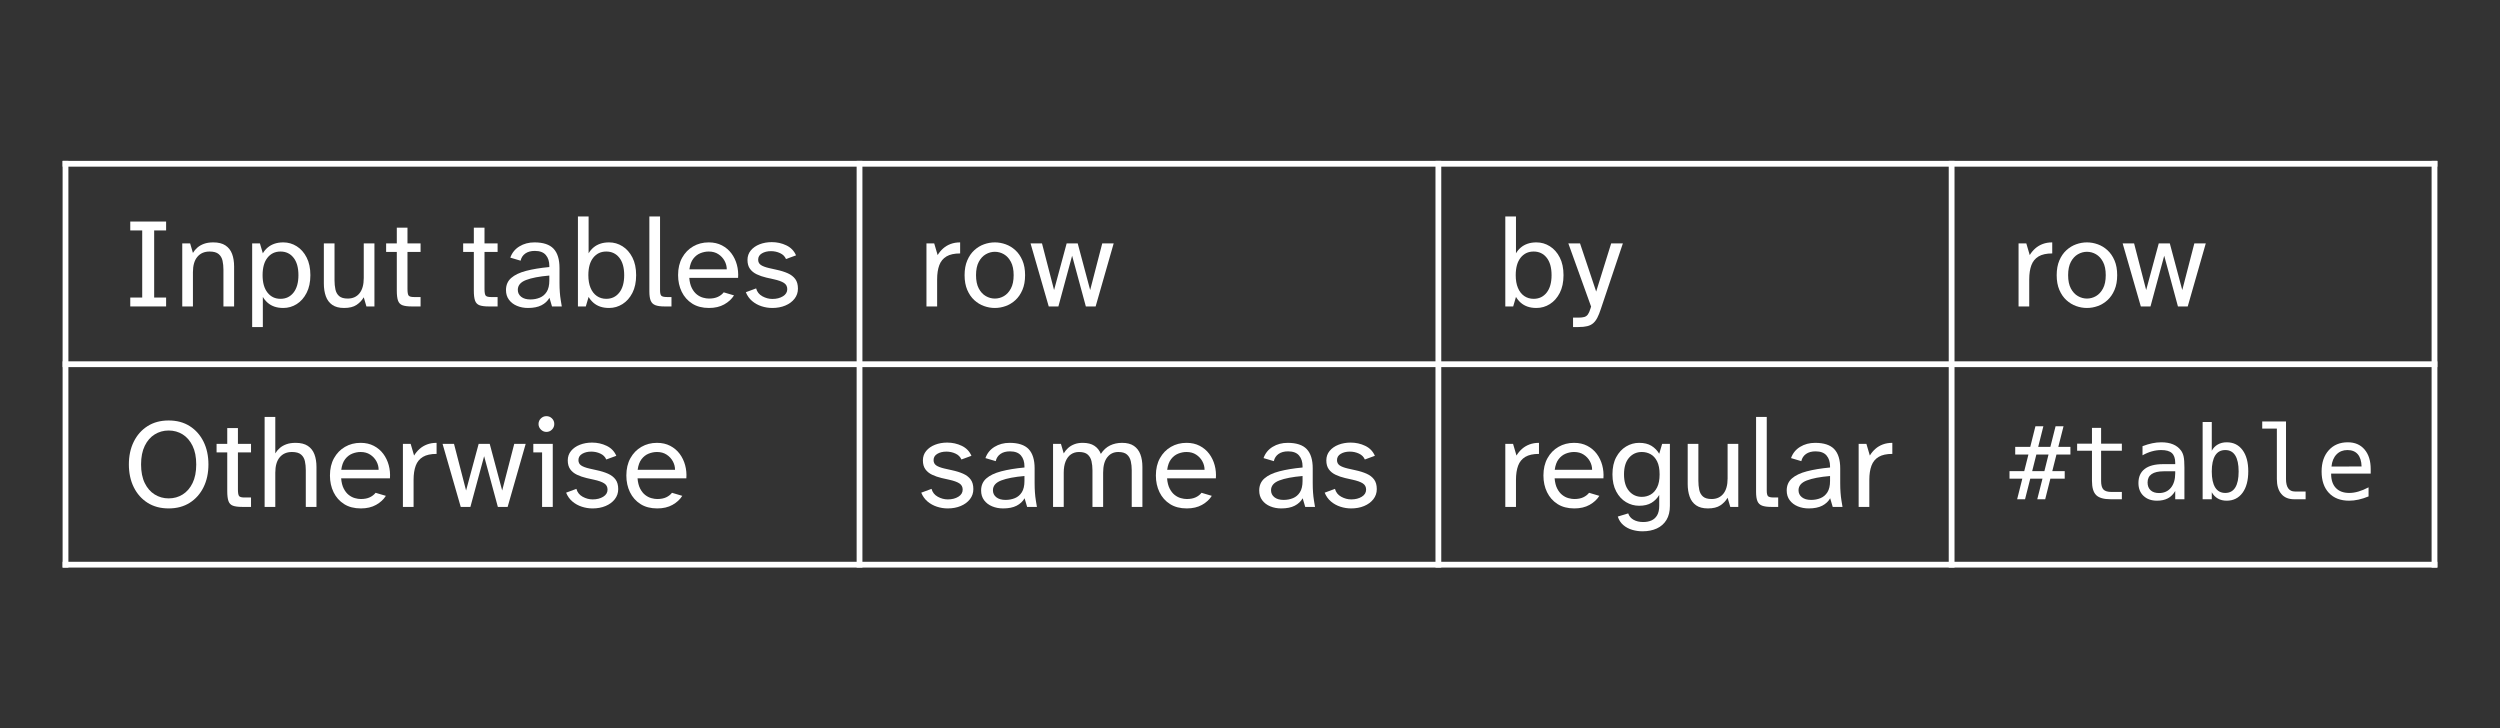 <svg class="typst-doc" viewBox="0 0 216.359 63.042" width="216.359pt" height="63.042pt" xmlns="http://www.w3.org/2000/svg" xmlns:xlink="http://www.w3.org/1999/xlink" xmlns:h5="http://www.w3.org/1999/xhtml">
    <rect x="0" y="0" width="216.359" height="63.042" fill="#333333" stroke="none"/>
    <g>
        <g transform="translate(5.669 13.923)">
            <path class="typst-shape" fill="none" stroke="#ffffff" stroke-width="0.5" stroke-linecap="butt" stroke-linejoin="miter" stroke-miterlimit="4" d="M 0 0 L 0 35.196 "/>
        </g>
        <g transform="translate(74.387 13.923)">
            <path class="typst-shape" fill="none" stroke="#ffffff" stroke-width="0.5" stroke-linecap="butt" stroke-linejoin="miter" stroke-miterlimit="4" d="M 0 0 L 0 35.196 "/>
        </g>
        <g transform="translate(124.482 13.923)">
            <path class="typst-shape" fill="none" stroke="#ffffff" stroke-width="0.5" stroke-linecap="butt" stroke-linejoin="miter" stroke-miterlimit="4" d="M 0 0 L 0 35.196 "/>
        </g>
        <g transform="translate(168.901 13.923)">
            <path class="typst-shape" fill="none" stroke="#ffffff" stroke-width="0.5" stroke-linecap="butt" stroke-linejoin="miter" stroke-miterlimit="4" d="M 0 0 L 0 35.196 "/>
        </g>
        <g transform="translate(210.69 13.923)">
            <path class="typst-shape" fill="none" stroke="#ffffff" stroke-width="0.5" stroke-linecap="butt" stroke-linejoin="miter" stroke-miterlimit="4" d="M 0 0 L 0 35.196 "/>
        </g>
        <g transform="translate(5.419 14.173)">
            <path class="typst-shape" fill="none" stroke="#ffffff" stroke-width="0.5" stroke-linecap="butt" stroke-linejoin="miter" stroke-miterlimit="4" d="M 0 0 L 205.52 0 "/>
        </g>
        <g transform="translate(5.419 31.521)">
            <path class="typst-shape" fill="none" stroke="#ffffff" stroke-width="0.5" stroke-linecap="butt" stroke-linejoin="miter" stroke-miterlimit="4" d="M 0 0 L 205.52 0 "/>
        </g>
        <g transform="translate(5.419 48.869)">
            <path class="typst-shape" fill="none" stroke="#ffffff" stroke-width="0.5" stroke-linecap="butt" stroke-linejoin="miter" stroke-miterlimit="4" d="M 0 0 L 205.52 0 "/>
        </g>
        <g transform="translate(10.669 26.521)">
            <g class="typst-text" transform="scale(1, -1)">
                <use xlink:href="#gAE8F30B35D6A8EB54F09046949FB529D" x="0" fill="#ffffff" fill-rule="nonzero"/>
                <use xlink:href="#g6421418750F816DD2912C6782F6D7079" x="4.312" fill="#ffffff" fill-rule="nonzero"/>
                <use xlink:href="#gEFFE1B1D2157998D229B51FFB2B570D" x="10.362" fill="#ffffff" fill-rule="nonzero"/>
                <use xlink:href="#g396487EFE3D9797B47A613BAB046594C" x="16.588" fill="#ffffff" fill-rule="nonzero"/>
                <use xlink:href="#gA5792D673C77483F77FEF33765EE2003" x="22.528" fill="#ffffff" fill-rule="nonzero"/>
                <use xlink:href="#gA5792D673C77483F77FEF33765EE2003" x="29.194" fill="#ffffff" fill-rule="nonzero"/>
                <use xlink:href="#g975702C9A8F840220A8D7A23CBD8BC28" x="32.78" fill="#ffffff" fill-rule="nonzero"/>
                <use xlink:href="#g51C7578F03B9F0057FC6810C3734E700" x="38.555" fill="#ffffff" fill-rule="nonzero"/>
                <use xlink:href="#g3AEF0A3AA77112DE19D037564D3743BB" x="44.781" fill="#ffffff" fill-rule="nonzero"/>
                <use xlink:href="#g955567231445170634823CBA8FC62781" x="47.619" fill="#ffffff" fill-rule="nonzero"/>
                <use xlink:href="#gF1143C94A69386402DA0FAD0F62E0AF9" x="53.537" fill="#ffffff" fill-rule="nonzero"/>
            </g>
        </g>
        <g transform="translate(79.387 26.521)">
            <g class="typst-text" transform="scale(1, -1)">
                <use xlink:href="#gC513E36C172F611F7E9831CF956445C6" x="0" fill="#ffffff" fill-rule="nonzero"/>
                <use xlink:href="#gEB74059D20EBB69ED24E083642642A28" x="3.696" fill="#ffffff" fill-rule="nonzero"/>
                <use xlink:href="#g39D289546B80F5C3CE04BA12E3187FCA" x="9.636" fill="#ffffff" fill-rule="nonzero"/>
            </g>
        </g>
        <g transform="translate(129.482 26.521)">
            <g class="typst-text" transform="scale(1, -1)">
                <use xlink:href="#g51C7578F03B9F0057FC6810C3734E700" x="0" fill="#ffffff" fill-rule="nonzero"/>
                <use xlink:href="#g26551D702FB4055E723CE004996B8B94" x="6.138" fill="#ffffff" fill-rule="nonzero"/>
            </g>
        </g>
        <g transform="translate(173.901 26.521)">
            <g class="typst-text" transform="scale(1, -1)">
                <use xlink:href="#gC513E36C172F611F7E9831CF956445C6" x="0" fill="#ffffff" fill-rule="nonzero"/>
                <use xlink:href="#gEB74059D20EBB69ED24E083642642A28" x="3.696" fill="#ffffff" fill-rule="nonzero"/>
                <use xlink:href="#g39D289546B80F5C3CE04BA12E3187FCA" x="9.636" fill="#ffffff" fill-rule="nonzero"/>
            </g>
        </g>
        <g transform="translate(10.669 43.869)">
            <g class="typst-text" transform="scale(1, -1)">
                <use xlink:href="#gD3C526E31EA986D5744AD09A40E0FFE4" x="0" fill="#ffffff" fill-rule="nonzero"/>
                <use xlink:href="#gA5792D673C77483F77FEF33765EE2003" x="7.854" fill="#ffffff" fill-rule="nonzero"/>
                <use xlink:href="#g58053C709CC6B0403AA1804156098F38" x="11.44" fill="#ffffff" fill-rule="nonzero"/>
                <use xlink:href="#g955567231445170634823CBA8FC62781" x="17.49" fill="#ffffff" fill-rule="nonzero"/>
                <use xlink:href="#gC513E36C172F611F7E9831CF956445C6" x="23.408" fill="#ffffff" fill-rule="nonzero"/>
                <use xlink:href="#g39D289546B80F5C3CE04BA12E3187FCA" x="27.467" fill="#ffffff" fill-rule="nonzero"/>
                <use xlink:href="#g7C10B5530CB7C27B861239BA4CBC0529" x="35.211" fill="#ffffff" fill-rule="nonzero"/>
                <use xlink:href="#gF1143C94A69386402DA0FAD0F62E0AF9" x="37.983" fill="#ffffff" fill-rule="nonzero"/>
                <use xlink:href="#g955567231445170634823CBA8FC62781" x="43.142" fill="#ffffff" fill-rule="nonzero"/>
            </g>
        </g>
        <g transform="translate(79.387 43.869)">
            <g class="typst-text" transform="scale(1, -1)">
                <use xlink:href="#gF1143C94A69386402DA0FAD0F62E0AF9" x="0" fill="#ffffff" fill-rule="nonzero"/>
                <use xlink:href="#g975702C9A8F840220A8D7A23CBD8BC28" x="5.181" fill="#ffffff" fill-rule="nonzero"/>
                <use xlink:href="#g8B5E1CB73BB9DA976F094B4CCAB1BB3F" x="10.956" fill="#ffffff" fill-rule="nonzero"/>
                <use xlink:href="#g955567231445170634823CBA8FC62781" x="20.251" fill="#ffffff" fill-rule="nonzero"/>
                <use xlink:href="#g975702C9A8F840220A8D7A23CBD8BC28" x="29.249" fill="#ffffff" fill-rule="nonzero"/>
                <use xlink:href="#gF1143C94A69386402DA0FAD0F62E0AF9" x="34.914" fill="#ffffff" fill-rule="nonzero"/>
            </g>
        </g>
        <g transform="translate(129.482 43.869)">
            <g class="typst-text" transform="scale(1, -1)">
                <use xlink:href="#gC513E36C172F611F7E9831CF956445C6" x="0" fill="#ffffff" fill-rule="nonzero"/>
                <use xlink:href="#g955567231445170634823CBA8FC62781" x="3.696" fill="#ffffff" fill-rule="nonzero"/>
                <use xlink:href="#g3D7DF85B78A0349BF70BD01DDAAA0FEF" x="9.669" fill="#ffffff" fill-rule="nonzero"/>
                <use xlink:href="#g396487EFE3D9797B47A613BAB046594C" x="15.807" fill="#ffffff" fill-rule="nonzero"/>
                <use xlink:href="#g3AEF0A3AA77112DE19D037564D3743BB" x="21.747" fill="#ffffff" fill-rule="nonzero"/>
                <use xlink:href="#g975702C9A8F840220A8D7A23CBD8BC28" x="24.805" fill="#ffffff" fill-rule="nonzero"/>
                <use xlink:href="#gC513E36C172F611F7E9831CF956445C6" x="30.58" fill="#ffffff" fill-rule="nonzero"/>
            </g>
        </g>
        <g transform="translate(173.901 43.207)">
            <g class="typst-text" transform="scale(1, -1)">
                <use xlink:href="#g6F3EF9F6AB7C55B4C5256EBE23A872AD" x="0" fill="#ffffff" fill-rule="nonzero"/>
                <use xlink:href="#gD7887FC80FFD07140E93DF3AA52780D0" x="5.298" fill="#ffffff" fill-rule="nonzero"/>
                <use xlink:href="#g39EF6FAE1AEF331E980DB608E6196670" x="10.596" fill="#ffffff" fill-rule="nonzero"/>
                <use xlink:href="#g97DD01E28F9B55E11C31F2A13E6C61A" x="15.894" fill="#ffffff" fill-rule="nonzero"/>
                <use xlink:href="#gC580D8AD2F470014B2CE72C46BC7BF68" x="21.192" fill="#ffffff" fill-rule="nonzero"/>
                <use xlink:href="#g3D9356F6E9C2F814559248232E46E10D" x="26.49" fill="#ffffff" fill-rule="nonzero"/>
            </g>
        </g>
    </g>
    <defs id="glyph">
        <symbol id="gAE8F30B35D6A8EB54F09046949FB529D" overflow="visible">
            <path d="M 0.605 0 L 0.605 0.77 L 1.639 0.77 L 1.639 6.578 L 0.605 6.578 L 0.605 7.348 L 3.707 7.348 L 3.707 6.578 L 2.673 6.578 L 2.673 0.77 L 3.707 0.77 L 3.707 0 L 0.605 0 Z "/>
        </symbol>
        <symbol id="g6421418750F816DD2912C6782F6D7079" overflow="visible">
            <path d="M 0.792 0 L 0.792 5.456 L 1.474 5.456 L 1.716 4.631 Q 1.87 4.895 2.107 5.098 Q 2.343 5.302 2.679 5.423 Q 3.014 5.544 3.476 5.544 Q 4.136 5.544 4.532 5.28 Q 4.928 5.016 5.104 4.548 Q 5.28 4.081 5.28 3.454 L 5.28 0 L 4.356 0 L 4.356 3.179 Q 4.356 3.597 4.279 3.954 Q 4.202 4.312 3.943 4.532 Q 3.685 4.752 3.157 4.752 Q 2.486 4.752 2.101 4.295 Q 1.716 3.839 1.716 2.959 L 1.716 0 L 0.792 0 Z "/>
        </symbol>
        <symbol id="gEFFE1B1D2157998D229B51FFB2B570D" overflow="visible">
            <path d="M 0.792 -1.782 L 0.792 5.456 L 1.463 5.456 L 1.716 4.598 Q 1.881 4.884 2.134 5.098 Q 2.387 5.313 2.723 5.428 Q 3.058 5.544 3.487 5.544 Q 4.114 5.544 4.647 5.208 Q 5.181 4.873 5.505 4.24 Q 5.83 3.608 5.83 2.706 Q 5.83 1.815 5.505 1.177 Q 5.181 0.539 4.647 0.203 Q 4.114 -0.132 3.487 -0.132 Q 3.058 -0.132 2.723 -0.017 Q 2.387 0.099 2.134 0.319 Q 1.881 0.539 1.716 0.825 L 1.716 -1.782 L 0.792 -1.782 Z M 3.245 0.66 Q 3.949 0.66 4.372 1.199 Q 4.796 1.738 4.796 2.706 Q 4.796 3.685 4.372 4.218 Q 3.949 4.752 3.245 4.752 Q 2.541 4.752 2.118 4.218 Q 1.694 3.685 1.694 2.706 Q 1.694 1.738 2.118 1.199 Q 2.541 0.66 3.245 0.66 Z "/>
        </symbol>
        <symbol id="g396487EFE3D9797B47A613BAB046594C" overflow="visible">
            <path d="M 2.519 -0.132 Q 1.881 -0.132 1.496 0.138 Q 1.111 0.407 0.941 0.885 Q 0.77 1.364 0.77 1.98 L 0.77 5.456 L 1.694 5.456 L 1.694 2.255 Q 1.694 1.837 1.771 1.474 Q 1.848 1.111 2.095 0.896 Q 2.343 0.682 2.838 0.682 Q 3.487 0.682 3.856 1.139 Q 4.224 1.595 4.224 2.464 L 4.224 5.456 L 5.148 5.456 L 5.148 0 L 4.455 0 L 4.224 0.792 Q 3.993 0.396 3.597 0.132 Q 3.201 -0.132 2.519 -0.132 Z "/>
        </symbol>
        <symbol id="gA5792D673C77483F77FEF33765EE2003" overflow="visible">
            <path d="M 2.431 0 Q 1.914 0 1.633 0.104 Q 1.353 0.209 1.248 0.506 Q 1.144 0.803 1.144 1.364 L 1.144 4.719 L 0.22 4.719 L 0.22 5.456 L 1.144 5.456 L 1.144 6.82 L 2.068 6.82 L 2.068 5.456 L 3.201 5.456 L 3.201 4.719 L 2.068 4.719 L 2.068 1.518 Q 2.068 1.056 2.172 0.935 Q 2.277 0.814 2.629 0.814 L 3.201 0.814 L 3.201 0 L 2.431 0 Z "/>
        </symbol>
        <symbol id="g975702C9A8F840220A8D7A23CBD8BC28" overflow="visible">
            <path d="M 2.244 -0.132 Q 1.727 -0.132 1.292 0.05 Q 0.858 0.231 0.6 0.578 Q 0.341 0.924 0.341 1.419 Q 0.341 2.068 0.792 2.464 Q 1.243 2.86 2.084 3.08 Q 2.926 3.3 4.092 3.41 L 4.092 3.509 Q 4.092 4.092 3.789 4.449 Q 3.487 4.807 2.838 4.807 Q 2.332 4.807 2.013 4.582 Q 1.694 4.356 1.606 3.96 L 0.715 4.224 Q 0.935 4.851 1.502 5.197 Q 2.068 5.544 2.805 5.544 Q 3.938 5.544 4.455 5 Q 4.972 4.455 4.972 3.333 L 4.972 2.057 Q 4.972 1.606 5 1.238 Q 5.027 0.869 5.077 0.567 Q 5.126 0.264 5.17 0 L 4.323 0 L 4.103 0.748 Q 3.872 0.341 3.416 0.104 Q 2.959 -0.132 2.244 -0.132 Z M 2.453 0.605 Q 2.893 0.605 3.267 0.759 Q 3.641 0.913 3.866 1.27 Q 4.092 1.628 4.092 2.244 L 4.092 2.673 Q 2.794 2.563 2.079 2.288 Q 1.364 2.013 1.364 1.441 Q 1.364 1.067 1.655 0.836 Q 1.947 0.605 2.453 0.605 Z "/>
        </symbol>
        <symbol id="g51C7578F03B9F0057FC6810C3734E700" overflow="visible">
            <path d="M 3.487 -0.132 Q 3.058 -0.132 2.723 -0.017 Q 2.387 0.099 2.134 0.319 Q 1.881 0.539 1.716 0.825 L 1.474 0 L 0.792 0 L 0.792 7.788 L 1.716 7.788 L 1.716 4.598 Q 1.881 4.884 2.134 5.098 Q 2.387 5.313 2.723 5.428 Q 3.058 5.544 3.487 5.544 Q 4.114 5.544 4.647 5.208 Q 5.181 4.873 5.505 4.24 Q 5.83 3.608 5.83 2.706 Q 5.83 1.804 5.505 1.171 Q 5.181 0.539 4.647 0.203 Q 4.114 -0.132 3.487 -0.132 Z M 3.245 0.66 Q 3.949 0.66 4.372 1.199 Q 4.796 1.738 4.796 2.706 Q 4.796 3.685 4.372 4.218 Q 3.949 4.752 3.245 4.752 Q 2.541 4.752 2.118 4.218 Q 1.694 3.685 1.694 2.706 Q 1.694 2.057 1.887 1.601 Q 2.079 1.144 2.431 0.902 Q 2.783 0.66 3.245 0.66 Z "/>
        </symbol>
        <symbol id="g3AEF0A3AA77112DE19D037564D3743BB" overflow="visible">
            <path d="M 2.057 0 Q 1.551 0 1.265 0.11 Q 0.979 0.22 0.864 0.5 Q 0.748 0.781 0.748 1.298 L 0.748 7.788 L 1.672 7.788 L 1.672 1.408 Q 1.672 1.056 1.776 0.935 Q 1.881 0.814 2.288 0.814 L 2.662 0.814 L 2.662 0 L 2.057 0 Z "/>
        </symbol>
        <symbol id="g955567231445170634823CBA8FC62781" overflow="visible">
            <path d="M 3.069 -0.132 Q 2.211 -0.132 1.617 0.247 Q 1.023 0.627 0.71 1.27 Q 0.396 1.914 0.396 2.717 Q 0.396 3.586 0.748 4.218 Q 1.1 4.851 1.7 5.197 Q 2.299 5.544 3.047 5.544 Q 3.696 5.544 4.191 5.285 Q 4.686 5.027 5.011 4.593 Q 5.335 4.158 5.484 3.608 Q 5.632 3.058 5.588 2.475 L 1.364 2.475 Q 1.408 1.936 1.589 1.584 Q 1.771 1.232 2.024 1.034 Q 2.277 0.836 2.558 0.759 Q 2.838 0.682 3.069 0.682 Q 3.531 0.682 3.845 0.831 Q 4.158 0.979 4.345 1.221 L 5.236 0.957 Q 4.939 0.484 4.389 0.176 Q 3.839 -0.132 3.069 -0.132 Z M 1.375 3.212 L 4.609 3.212 Q 4.609 3.597 4.417 3.949 Q 4.224 4.301 3.877 4.526 Q 3.531 4.752 3.047 4.752 Q 2.684 4.752 2.326 4.609 Q 1.969 4.466 1.71 4.13 Q 1.452 3.795 1.375 3.212 Z "/>
        </symbol>
        <symbol id="gF1143C94A69386402DA0FAD0F62E0AF9" overflow="visible">
            <path d="M 2.629 -0.132 Q 2.156 -0.132 1.7 0.017 Q 1.243 0.165 0.885 0.468 Q 0.528 0.77 0.341 1.232 L 1.232 1.562 Q 1.353 1.111 1.771 0.88 Q 2.189 0.649 2.64 0.649 Q 3.179 0.649 3.553 0.88 Q 3.927 1.111 3.927 1.496 Q 3.927 1.848 3.641 2.035 Q 3.355 2.222 2.75 2.354 L 2.112 2.497 Q 1.65 2.607 1.282 2.783 Q 0.913 2.959 0.699 3.256 Q 0.484 3.553 0.484 4.026 Q 0.484 4.499 0.77 4.846 Q 1.056 5.192 1.534 5.379 Q 2.013 5.566 2.585 5.566 Q 3.267 5.566 3.85 5.285 Q 4.433 5.005 4.686 4.422 L 3.817 4.103 Q 3.674 4.444 3.305 4.614 Q 2.937 4.785 2.519 4.785 Q 2.057 4.785 1.732 4.593 Q 1.408 4.4 1.408 4.048 Q 1.408 3.751 1.639 3.591 Q 1.87 3.432 2.343 3.322 L 2.981 3.179 Q 3.553 3.058 3.971 2.871 Q 4.389 2.684 4.62 2.37 Q 4.851 2.057 4.851 1.54 Q 4.851 1.045 4.554 0.665 Q 4.257 0.286 3.756 0.077 Q 3.256 -0.132 2.629 -0.132 Z "/>
        </symbol>
        <symbol id="gC513E36C172F611F7E9831CF956445C6" overflow="visible">
            <path d="M 0.792 0 L 0.792 5.456 L 1.463 5.456 L 1.76 4.444 Q 1.958 4.774 2.238 5.021 Q 2.519 5.269 2.888 5.407 Q 3.256 5.544 3.707 5.544 L 3.707 4.587 Q 2.959 4.587 2.525 4.329 Q 2.09 4.07 1.903 3.57 Q 1.716 3.069 1.716 2.343 L 1.716 0 L 0.792 0 Z "/>
        </symbol>
        <symbol id="gEB74059D20EBB69ED24E083642642A28" overflow="visible">
            <path d="M 3.014 -0.132 Q 2.541 -0.132 2.079 0.033 Q 1.617 0.198 1.238 0.544 Q 0.858 0.891 0.627 1.43 Q 0.396 1.969 0.396 2.706 Q 0.396 3.443 0.627 3.982 Q 0.858 4.521 1.238 4.867 Q 1.617 5.214 2.079 5.379 Q 2.541 5.544 3.014 5.544 Q 3.487 5.544 3.949 5.379 Q 4.411 5.214 4.79 4.867 Q 5.17 4.521 5.401 3.982 Q 5.632 3.443 5.632 2.706 Q 5.632 1.969 5.401 1.43 Q 5.17 0.891 4.79 0.544 Q 4.411 0.198 3.949 0.033 Q 3.487 -0.132 3.014 -0.132 Z M 3.014 0.682 Q 3.432 0.682 3.8 0.896 Q 4.169 1.111 4.405 1.556 Q 4.642 2.002 4.642 2.706 Q 4.642 3.41 4.405 3.856 Q 4.169 4.301 3.8 4.516 Q 3.432 4.73 3.014 4.73 Q 2.607 4.73 2.233 4.516 Q 1.859 4.301 1.623 3.856 Q 1.386 3.41 1.386 2.706 Q 1.386 2.002 1.623 1.556 Q 1.859 1.111 2.233 0.896 Q 2.607 0.682 3.014 0.682 Z "/>
        </symbol>
        <symbol id="g39D289546B80F5C3CE04BA12E3187FCA" overflow="visible">
            <path d="M 1.738 0 L 0.165 5.456 L 1.155 5.456 L 2.2 1.419 L 3.289 5.456 L 4.246 5.456 L 5.324 1.419 L 6.369 5.456 L 7.359 5.456 L 5.797 0 L 4.95 0 L 3.762 4.389 L 2.574 0 L 1.738 0 Z "/>
        </symbol>
        <symbol id="g26551D702FB4055E723CE004996B8B94" overflow="visible">
            <path d="M 0.517 -1.782 L 0.517 -0.968 L 0.968 -0.968 Q 1.298 -0.968 1.49 -0.913 Q 1.683 -0.858 1.804 -0.688 Q 1.925 -0.517 2.024 -0.187 L 2.079 -0.011 L 0.11 5.456 L 1.122 5.456 L 2.519 1.287 L 3.817 5.456 L 4.829 5.456 L 2.915 -0.242 Q 2.772 -0.682 2.618 -0.979 Q 2.464 -1.276 2.26 -1.452 Q 2.057 -1.628 1.754 -1.705 Q 1.452 -1.782 0.99 -1.782 L 0.517 -1.782 Z "/>
        </symbol>
        <symbol id="gD3C526E31EA986D5744AD09A40E0FFE4" overflow="visible">
            <path d="M 3.927 -0.132 Q 2.871 -0.132 2.101 0.357 Q 1.331 0.847 0.907 1.705 Q 0.484 2.563 0.484 3.674 Q 0.484 4.785 0.907 5.643 Q 1.331 6.501 2.101 6.99 Q 2.871 7.48 3.927 7.48 Q 4.983 7.48 5.753 6.99 Q 6.523 6.501 6.947 5.643 Q 7.37 4.785 7.37 3.674 Q 7.37 2.563 6.947 1.705 Q 6.523 0.847 5.753 0.357 Q 4.983 -0.132 3.927 -0.132 Z M 3.927 0.737 Q 4.598 0.737 5.137 1.073 Q 5.676 1.408 5.995 2.062 Q 6.314 2.717 6.314 3.674 Q 6.314 4.631 5.995 5.285 Q 5.676 5.94 5.137 6.276 Q 4.598 6.611 3.927 6.611 Q 3.267 6.611 2.723 6.276 Q 2.178 5.94 1.859 5.285 Q 1.54 4.631 1.54 3.674 Q 1.54 2.717 1.859 2.062 Q 2.178 1.408 2.723 1.073 Q 3.267 0.737 3.927 0.737 Z "/>
        </symbol>
        <symbol id="g58053C709CC6B0403AA1804156098F38" overflow="visible">
            <path d="M 0.792 0 L 0.792 7.788 L 1.716 7.788 L 1.716 4.631 Q 1.87 4.895 2.107 5.098 Q 2.343 5.302 2.679 5.423 Q 3.014 5.544 3.476 5.544 Q 4.136 5.544 4.532 5.28 Q 4.928 5.016 5.104 4.548 Q 5.28 4.081 5.28 3.454 L 5.28 0 L 4.356 0 L 4.356 3.179 Q 4.356 3.597 4.279 3.954 Q 4.202 4.312 3.943 4.532 Q 3.685 4.752 3.157 4.752 Q 2.486 4.752 2.101 4.295 Q 1.716 3.839 1.716 2.959 L 1.716 0 L 0.792 0 Z "/>
        </symbol>
        <symbol id="g7C10B5530CB7C27B861239BA4CBC0529" overflow="visible">
            <path d="M 1.034 0 L 1.034 4.719 L 0.275 4.719 L 0.275 5.456 L 1.958 5.456 L 1.958 0 L 1.034 0 Z M 1.408 6.49 Q 1.133 6.49 0.929 6.694 Q 0.726 6.897 0.726 7.172 Q 0.726 7.458 0.929 7.656 Q 1.133 7.854 1.408 7.854 Q 1.694 7.854 1.892 7.656 Q 2.09 7.458 2.09 7.172 Q 2.09 6.897 1.892 6.694 Q 1.694 6.49 1.408 6.49 Z "/>
        </symbol>
        <symbol id="g8B5E1CB73BB9DA976F094B4CCAB1BB3F" overflow="visible">
            <path d="M 0.792 0 L 0.792 5.456 L 1.474 5.456 L 1.716 4.631 Q 1.87 4.895 2.095 5.098 Q 2.321 5.302 2.635 5.423 Q 2.948 5.544 3.355 5.544 Q 3.982 5.544 4.367 5.291 Q 4.752 5.038 4.928 4.587 Q 5.258 5.093 5.726 5.319 Q 6.193 5.544 6.765 5.544 Q 7.403 5.544 7.788 5.28 Q 8.173 5.016 8.349 4.548 Q 8.525 4.081 8.525 3.454 L 8.525 0 L 7.601 0 L 7.601 3.179 Q 7.601 3.597 7.519 3.954 Q 7.436 4.312 7.189 4.532 Q 6.941 4.752 6.435 4.752 Q 5.841 4.752 5.484 4.295 Q 5.126 3.839 5.126 2.959 L 5.126 0 L 4.202 0 L 4.202 3.179 Q 4.202 3.597 4.12 3.954 Q 4.037 4.312 3.789 4.532 Q 3.542 4.752 3.036 4.752 Q 2.64 4.752 2.343 4.548 Q 2.046 4.345 1.881 3.943 Q 1.716 3.542 1.716 2.959 L 1.716 0 L 0.792 0 Z "/>
        </symbol>
        <symbol id="g3D7DF85B78A0349BF70BD01DDAAA0FEF" overflow="visible">
            <path d="M 2.992 -2.112 Q 2.552 -2.112 2.112 -1.986 Q 1.672 -1.859 1.337 -1.573 Q 1.001 -1.287 0.858 -0.836 L 1.76 -0.561 Q 1.881 -0.924 2.228 -1.117 Q 2.574 -1.309 3.058 -1.309 Q 3.465 -1.309 3.773 -1.171 Q 4.081 -1.034 4.263 -0.726 Q 4.444 -0.418 4.444 0.099 L 4.444 1.034 Q 4.191 0.605 3.773 0.352 Q 3.355 0.099 2.706 0.099 Q 2.101 0.099 1.573 0.412 Q 1.045 0.726 0.721 1.337 Q 0.396 1.947 0.396 2.816 Q 0.396 3.696 0.721 4.301 Q 1.045 4.906 1.573 5.225 Q 2.101 5.544 2.706 5.544 Q 3.355 5.544 3.773 5.285 Q 4.191 5.027 4.444 4.598 L 4.697 5.456 L 5.368 5.456 L 5.368 0.088 Q 5.368 -0.638 5.071 -1.127 Q 4.774 -1.617 4.24 -1.865 Q 3.707 -2.112 2.992 -2.112 Z M 2.937 0.869 Q 3.355 0.869 3.701 1.067 Q 4.048 1.265 4.263 1.694 Q 4.477 2.123 4.477 2.816 Q 4.477 3.509 4.263 3.938 Q 4.048 4.367 3.701 4.559 Q 3.355 4.752 2.937 4.752 Q 2.266 4.752 1.831 4.252 Q 1.397 3.751 1.397 2.816 Q 1.397 1.881 1.831 1.375 Q 2.266 0.869 2.937 0.869 Z "/>
        </symbol>
        <symbol id="g6F3EF9F6AB7C55B4C5256EBE23A872AD" overflow="visible">
            <path d="M 2.939 6.316 L 2.492 4.533 L 3.545 4.533 L 3.996 6.316 L 4.684 6.316 L 4.232 4.533 L 5.281 4.533 L 5.281 3.871 L 4.073 3.871 L 3.712 2.436 L 4.787 2.436 L 4.787 1.779 L 3.545 1.779 L 3.098 0 L 2.411 0 L 2.862 1.779 L 1.805 1.779 L 1.354 0 L 0.67 0 L 1.117 1.779 L 0.009 1.779 L 0.009 2.436 L 1.285 2.436 L 1.646 3.871 L 0.503 3.871 L 0.503 4.533 L 1.805 4.533 L 2.252 6.316 L 2.939 6.316 Z M 3.386 3.871 L 2.333 3.871 L 1.972 2.436 L 3.029 2.436 L 3.386 3.871 Z "/>
        </symbol>
        <symbol id="gD7887FC80FFD07140E93DF3AA52780D0" overflow="visible">
            <path d="M 2.638 6.179 L 2.638 4.812 L 4.434 4.812 L 4.434 4.198 L 2.638 4.198 L 2.638 1.586 Q 2.638 1.053 2.84 0.842 Q 3.042 0.632 3.545 0.632 L 4.434 0.632 L 4.434 0 L 3.468 0 Q 2.578 0 2.213 0.357 Q 1.848 0.713 1.848 1.586 L 1.848 4.198 L 0.563 4.198 L 0.563 4.812 L 1.848 4.812 L 1.848 6.179 L 2.638 6.179 Z "/>
        </symbol>
        <symbol id="g39EF6FAE1AEF331E980DB608E6196670" overflow="visible">
            <path d="M 3.016 2.419 L 2.754 2.419 Q 2.062 2.419 1.712 2.176 Q 1.362 1.934 1.362 1.452 Q 1.362 1.018 1.624 0.778 Q 1.886 0.537 2.35 0.537 Q 3.004 0.537 3.377 0.99 Q 3.751 1.444 3.755 2.243 L 3.755 2.419 L 3.016 2.419 Z M 4.55 2.746 L 4.55 0 L 3.755 0 L 3.755 0.713 Q 3.502 0.284 3.117 0.079 Q 2.733 -0.125 2.183 -0.125 Q 1.448 -0.125 1.01 0.29 Q 0.571 0.705 0.571 1.401 Q 0.571 2.204 1.111 2.621 Q 1.65 3.038 2.694 3.038 L 3.755 3.038 L 3.755 3.163 Q 3.751 3.738 3.463 3.998 Q 3.175 4.258 2.544 4.258 Q 2.14 4.258 1.727 4.142 Q 1.315 4.026 0.924 3.803 L 0.924 4.593 Q 1.362 4.761 1.764 4.845 Q 2.166 4.929 2.544 4.929 Q 3.141 4.929 3.564 4.752 Q 3.988 4.576 4.25 4.224 Q 4.413 4.009 4.482 3.693 Q 4.55 3.377 4.55 2.746 Z "/>
        </symbol>
        <symbol id="g97DD01E28F9B55E11C31F2A13E6C61A" overflow="visible">
            <path d="M 3.945 2.402 Q 3.945 3.321 3.652 3.79 Q 3.36 4.258 2.789 4.258 Q 2.213 4.258 1.916 3.788 Q 1.62 3.317 1.62 2.402 Q 1.62 1.491 1.916 1.018 Q 2.213 0.546 2.789 0.546 Q 3.36 0.546 3.652 1.014 Q 3.945 1.482 3.945 2.402 Z M 1.62 4.198 Q 1.809 4.55 2.142 4.739 Q 2.475 4.929 2.913 4.929 Q 3.781 4.929 4.28 4.26 Q 4.778 3.592 4.778 2.419 Q 4.778 1.229 4.278 0.552 Q 3.777 -0.125 2.905 -0.125 Q 2.475 -0.125 2.146 0.062 Q 1.818 0.249 1.62 0.606 L 1.62 0 L 0.829 0 L 0.829 6.686 L 1.62 6.686 L 1.62 4.198 Z "/>
        </symbol>
        <symbol id="gC580D8AD2F470014B2CE72C46BC7BF68" overflow="visible">
            <path d="M 2.746 1.745 Q 2.746 1.212 2.941 0.941 Q 3.137 0.67 3.519 0.67 L 4.443 0.67 L 4.443 0 L 3.442 0 Q 2.733 0 2.344 0.455 Q 1.955 0.911 1.955 1.745 L 1.955 6.114 L 0.688 6.114 L 0.688 6.733 L 2.746 6.733 L 2.746 1.745 Z "/>
        </symbol>
        <symbol id="g3D9356F6E9C2F814559248232E46E10D" overflow="visible">
            <path d="M 4.778 2.604 L 4.778 2.217 L 1.354 2.217 L 1.354 2.191 Q 1.354 1.405 1.764 0.975 Q 2.174 0.546 2.922 0.546 Q 3.3 0.546 3.712 0.666 Q 4.125 0.786 4.593 1.031 L 4.593 0.245 Q 4.142 0.06 3.723 -0.032 Q 3.304 -0.125 2.913 -0.125 Q 1.792 -0.125 1.16 0.548 Q 0.529 1.22 0.529 2.402 Q 0.529 3.554 1.147 4.241 Q 1.766 4.929 2.797 4.929 Q 3.717 4.929 4.247 4.305 Q 4.778 3.682 4.778 2.604 Z M 3.988 2.836 Q 3.97 3.532 3.659 3.895 Q 3.347 4.258 2.763 4.258 Q 2.191 4.258 1.822 3.88 Q 1.452 3.502 1.384 2.832 L 3.988 2.836 Z "/>
        </symbol>
    </defs>
</svg>
